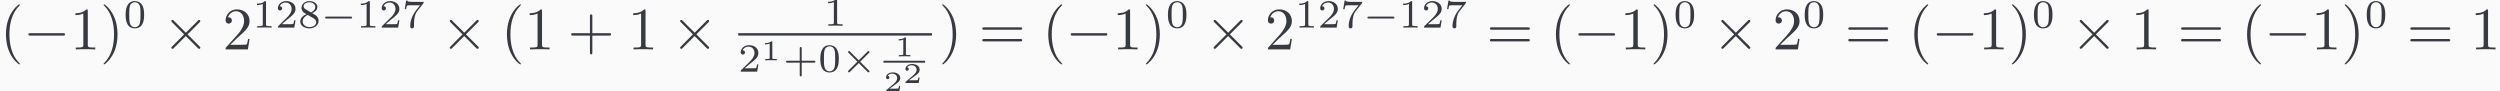 <?xml version='1.0' encoding='UTF-8'?>
<!-- This file was generated by dvisvgm 2.13.3 -->
<svg version='1.1' xmlns='http://www.w3.org/2000/svg' xmlns:xlink='http://www.w3.org/1999/xlink' width='692.673pt' height='25.312pt' viewBox='-13.447 13.821 692.673 25.312'>
<rect x="-13.447" y="13.821" width="692.673" height="25.312" fill="#808080" stroke="none"/>
<defs>
<path id='g2-0' d='M5.189-1.576C5.3-1.576 5.467-1.576 5.467-1.743C5.467-1.918 5.307-1.918 5.189-1.918H1.032C.921-1.918 .753-1.918 .753-1.75C.753-1.576 .914-1.576 1.032-1.576H5.189Z'/>
<path id='g2-2' d='M4.882-3.271C4.958-3.347 4.979-3.389 4.979-3.438C4.979-3.55 4.889-3.612 4.812-3.612C4.742-3.612 4.721-3.592 4.638-3.508L3.11-1.988L1.576-3.515C1.506-3.585 1.478-3.612 1.416-3.612C1.318-3.612 1.241-3.536 1.241-3.438C1.241-3.375 1.262-3.354 1.346-3.271L2.866-1.75L1.346-.23C1.248-.133 1.241-.098 1.241-.056C1.241 .042 1.318 .119 1.416 .119C1.478 .119 1.499 .098 1.576 .021L3.11-1.506L4.7 .084C4.735 .105 4.77 .119 4.812 .119C4.889 .119 4.979 .056 4.979-.056C4.979-.112 4.965-.126 4.944-.146C4.931-.174 3.578-1.527 3.354-1.743L4.882-3.271Z'/>
<path id='g3-43' d='M3.229-1.576H5.363C5.454-1.576 5.621-1.576 5.621-1.743C5.621-1.918 5.461-1.918 5.363-1.918H3.229V-4.059C3.229-4.149 3.229-4.317 3.062-4.317C2.887-4.317 2.887-4.156 2.887-4.059V-1.918H.746C.656-1.918 .488-1.918 .488-1.75C.488-1.576 .649-1.576 .746-1.576H2.887V.565C2.887 .656 2.887 .823 3.055 .823C3.229 .823 3.229 .663 3.229 .565V-1.576Z'/>
<path id='g3-48' d='M3.599-2.225C3.599-2.992 3.508-3.543 3.187-4.031C2.971-4.352 2.538-4.631 1.981-4.631C.363-4.631 .363-2.727 .363-2.225S.363 .139 1.981 .139S3.599-1.723 3.599-2.225ZM1.981-.056C1.66-.056 1.234-.244 1.095-.816C.997-1.227 .997-1.799 .997-2.315C.997-2.824 .997-3.354 1.102-3.738C1.248-4.289 1.695-4.435 1.981-4.435C2.357-4.435 2.72-4.205 2.845-3.801C2.957-3.424 2.964-2.922 2.964-2.315C2.964-1.799 2.964-1.283 2.873-.844C2.734-.209 2.26-.056 1.981-.056Z'/>
<path id='g3-49' d='M2.336-4.435C2.336-4.624 2.322-4.631 2.127-4.631C1.681-4.191 1.046-4.184 .76-4.184V-3.933C.928-3.933 1.388-3.933 1.771-4.129V-.572C1.771-.342 1.771-.251 1.074-.251H.809V0C.934-.007 1.792-.028 2.05-.028C2.267-.028 3.145-.007 3.299 0V-.251H3.034C2.336-.251 2.336-.342 2.336-.572V-4.435Z'/>
<path id='g3-50' d='M3.522-1.269H3.285C3.264-1.116 3.194-.704 3.103-.635C3.048-.593 2.511-.593 2.413-.593H1.13C1.862-1.241 2.106-1.437 2.525-1.764C3.041-2.176 3.522-2.608 3.522-3.271C3.522-4.115 2.783-4.631 1.89-4.631C1.025-4.631 .439-4.024 .439-3.382C.439-3.027 .739-2.992 .809-2.992C.976-2.992 1.179-3.11 1.179-3.361C1.179-3.487 1.13-3.731 .767-3.731C.983-4.226 1.458-4.38 1.785-4.38C2.483-4.38 2.845-3.836 2.845-3.271C2.845-2.664 2.413-2.183 2.19-1.932L.509-.272C.439-.209 .439-.195 .439 0H3.313L3.522-1.269Z'/>
<path id='g3-55' d='M3.731-4.212C3.801-4.296 3.801-4.31 3.801-4.491H1.974C1.695-4.491 1.618-4.498 1.367-4.519C1.004-4.547 .99-4.596 .969-4.714H.732L.488-3.222H.725C.739-3.327 .809-3.787 .921-3.857C.976-3.898 1.541-3.898 1.646-3.898H3.166C2.943-3.605 2.587-3.173 2.441-2.978C1.527-1.778 1.444-.669 1.444-.258C1.444-.181 1.444 .139 1.771 .139C2.106 .139 2.106-.174 2.106-.265V-.544C2.106-1.897 2.385-2.518 2.685-2.894L3.731-4.212Z'/>
<path id='g3-56' d='M2.476-2.518C3.02-2.783 3.368-3.11 3.368-3.592C3.368-4.268 2.664-4.631 1.988-4.631C1.22-4.631 .593-4.129 .593-3.466C.593-3.138 .746-2.901 .872-2.762C.997-2.615 1.046-2.587 1.458-2.343C1.067-2.176 .377-1.799 .377-1.067C.377-.293 1.179 .139 1.974 .139C2.859 .139 3.585-.425 3.585-1.179C3.585-1.639 3.313-2.029 2.908-2.267C2.817-2.322 2.573-2.462 2.476-2.518ZM1.339-3.18C1.158-3.285 .962-3.473 .962-3.731C.962-4.17 1.471-4.428 1.974-4.428C2.518-4.428 2.999-4.087 2.999-3.592C2.999-2.971 2.273-2.657 2.26-2.657S2.232-2.664 2.183-2.692L1.339-3.18ZM1.681-2.211L2.636-1.66C2.817-1.555 3.166-1.346 3.166-.934C3.166-.411 2.587-.084 1.988-.084C1.346-.084 .795-.495 .795-1.067C.795-1.583 1.179-1.981 1.681-2.211Z'/>
<path id='g4-49' d='M1.983-3.168C1.983-3.318 1.968-3.318 1.803-3.318C1.45-2.999 .897-2.999 .797-2.999H.712V-2.78H.797C.912-2.78 1.235-2.795 1.524-2.919V-.428C1.524-.274 1.524-.219 .996-.219H.747V0C1.021-.02 1.465-.02 1.753-.02S2.486-.02 2.76 0V-.219H2.511C1.983-.219 1.983-.274 1.983-.428V-3.168Z'/>
<path id='g4-50' d='M2.934-.961H2.725C2.71-.867 2.66-.558 2.58-.508C2.54-.478 2.122-.478 2.047-.478H1.071C1.4-.722 1.768-1.001 2.067-1.2C2.516-1.509 2.934-1.798 2.934-2.326C2.934-2.964 2.331-3.318 1.619-3.318C.946-3.318 .453-2.929 .453-2.441C.453-2.182 .672-2.137 .742-2.137C.877-2.137 1.036-2.227 1.036-2.431C1.036-2.61 .907-2.71 .752-2.725C.892-2.949 1.181-3.098 1.514-3.098C1.998-3.098 2.401-2.809 2.401-2.321C2.401-1.903 2.112-1.584 1.729-1.26L.513-.229C.463-.184 .458-.184 .453-.149V0H2.77L2.934-.961Z'/>
<path id='g0-0' d='M6.919-2.415C7.098-2.415 7.287-2.415 7.287-2.625S7.098-2.835 6.919-2.835H1.239C1.06-2.835 .871-2.835 .871-2.625S1.06-2.415 1.239-2.415H6.919Z'/>
<path id='g0-2' d='M4.084-2.919L1.984-5.008C1.858-5.134 1.837-5.155 1.753-5.155C1.648-5.155 1.543-5.061 1.543-4.945C1.543-4.872 1.564-4.851 1.68-4.735L3.78-2.625L1.68-.514C1.564-.399 1.543-.378 1.543-.304C1.543-.189 1.648-.095 1.753-.095C1.837-.095 1.858-.116 1.984-.241L4.074-2.331L6.247-.158C6.268-.147 6.342-.095 6.405-.095C6.531-.095 6.615-.189 6.615-.304C6.615-.326 6.615-.367 6.583-.42C6.573-.441 4.903-2.089 4.378-2.625L6.3-4.546C6.352-4.609 6.51-4.746 6.562-4.809C6.573-4.83 6.615-4.872 6.615-4.945C6.615-5.061 6.531-5.155 6.405-5.155C6.321-5.155 6.279-5.113 6.163-4.998L4.084-2.919Z'/>
<path id='g1-40' d='M3.475 2.52C3.475 2.488 3.475 2.467 3.297 2.289C1.984 .966 1.648-1.018 1.648-2.625C1.648-4.452 2.047-6.279 3.339-7.591C3.475-7.717 3.475-7.738 3.475-7.77C3.475-7.843 3.433-7.875 3.37-7.875C3.265-7.875 2.32-7.161 1.701-5.827C1.165-4.672 1.039-3.507 1.039-2.625C1.039-1.806 1.155-.535 1.732 .651C2.362 1.942 3.265 2.625 3.37 2.625C3.433 2.625 3.475 2.593 3.475 2.52Z'/>
<path id='g1-41' d='M3.034-2.625C3.034-3.444 2.919-4.714 2.341-5.901C1.711-7.192 .808-7.875 .704-7.875C.64-7.875 .599-7.833 .599-7.77C.599-7.738 .599-7.717 .798-7.528C1.827-6.489 2.425-4.819 2.425-2.625C2.425-.829 2.037 1.018 .735 2.341C.599 2.467 .599 2.488 .599 2.52C.599 2.583 .64 2.625 .704 2.625C.808 2.625 1.753 1.911 2.373 .578C2.908-.578 3.034-1.743 3.034-2.625Z'/>
<path id='g1-43' d='M4.294-2.415H7.224C7.371-2.415 7.57-2.415 7.57-2.625S7.371-2.835 7.224-2.835H4.294V-5.775C4.294-5.922 4.294-6.121 4.084-6.121S3.874-5.922 3.874-5.775V-2.835H.934C.787-2.835 .588-2.835 .588-2.625S.787-2.415 .934-2.415H3.874V.525C3.874 .672 3.874 .871 4.084 .871S4.294 .672 4.294 .525V-2.415Z'/>
<path id='g1-49' d='M3.087-6.72C3.087-6.972 3.087-6.993 2.845-6.993C2.194-6.321 1.27-6.321 .934-6.321V-5.995C1.144-5.995 1.764-5.995 2.31-6.268V-.829C2.31-.452 2.278-.326 1.333-.326H.997V0C1.365-.032 2.278-.032 2.698-.032S4.032-.032 4.399 0V-.326H4.063C3.118-.326 3.087-.441 3.087-.829V-6.72Z'/>
<path id='g1-50' d='M1.333-.808L2.446-1.89C4.084-3.339 4.714-3.906 4.714-4.956C4.714-6.153 3.769-6.993 2.488-6.993C1.302-6.993 .525-6.027 .525-5.092C.525-4.504 1.05-4.504 1.081-4.504C1.26-4.504 1.627-4.63 1.627-5.061C1.627-5.334 1.438-5.607 1.071-5.607C.987-5.607 .966-5.607 .934-5.596C1.176-6.279 1.743-6.667 2.352-6.667C3.307-6.667 3.759-5.817 3.759-4.956C3.759-4.116 3.234-3.286 2.656-2.635L.64-.389C.525-.273 .525-.252 .525 0H4.42L4.714-1.827H4.452C4.399-1.512 4.326-1.05 4.221-.892C4.147-.808 3.454-.808 3.223-.808H1.333Z'/>
<path id='g1-61' d='M7.213-3.433C7.371-3.433 7.57-3.433 7.57-3.643S7.371-3.853 7.224-3.853H.934C.787-3.853 .588-3.853 .588-3.643S.787-3.433 .945-3.433H7.213ZM7.224-1.396C7.371-1.396 7.57-1.396 7.57-1.606S7.371-1.816 7.213-1.816H.945C.787-1.816 .588-1.816 .588-1.606S.787-1.396 .934-1.396H7.224Z'/>
</defs>
<g id='page1' transform='matrix(1.586 0 0 1.586 0 0)'>
<rect x='-8.48' y='8.716' width='436.821' height='15.962' fill='#fafafa'/>
<g fill='#383a42'>
<use x='-8.48' y='17.344' xlink:href='#g1-40'/>
<use x='-4.397' y='17.344' xlink:href='#g0-0'/>
<use x='3.77' y='17.344' xlink:href='#g1-49'/>
<use x='9.02' y='17.344' xlink:href='#g1-41'/>
<use x='13.103' y='13.534' xlink:href='#g3-48'/>
<use x='19.906' y='17.344' xlink:href='#g0-2'/>
<use x='30.406' y='17.344' xlink:href='#g1-50'/>
<use x='35.656' y='13.534' xlink:href='#g3-49'/>
<use x='39.627' y='13.534' xlink:href='#g3-50'/>
<use x='43.598' y='13.534' xlink:href='#g3-56'/>
<use x='47.57' y='13.534' xlink:href='#g2-0'/>
<use x='53.796' y='13.534' xlink:href='#g3-49'/>
<use x='57.768' y='13.534' xlink:href='#g3-50'/>
<use x='61.739' y='13.534' xlink:href='#g3-55'/>
<use x='68.541' y='17.344' xlink:href='#g0-2'/>
<use x='79.041' y='17.344' xlink:href='#g1-40'/>
<use x='83.125' y='17.344' xlink:href='#g1-49'/>
<use x='90.708' y='17.344' xlink:href='#g1-43'/>
<use x='101.208' y='17.344' xlink:href='#g1-49'/>
<use x='108.791' y='17.344' xlink:href='#g0-2'/>
<use x='135.423' y='13.21' xlink:href='#g3-49'/>
</g>
<rect x='120.487' y='14.509' height='.42' width='33.843' fill='#383a42'/>
<g fill='#383a42'>
<use x='120.487' y='21.237' xlink:href='#g3-50'/>
<use x='124.458' y='19.244' xlink:href='#g4-49'/>
<use x='128.346' y='21.237' xlink:href='#g3-43'/>
<use x='134.462' y='21.237' xlink:href='#g3-48'/>
<use x='138.434' y='21.237' xlink:href='#g2-2'/>
<use x='147.8' y='18.559' xlink:href='#g4-49'/>
</g>
<rect x='145.856' y='19.324' height='.339' width='7.278' fill='#383a42'/>
<g fill='#383a42'>
<use x='145.856' y='24.678' xlink:href='#g4-50'/>
<use x='149.246' y='23.211' xlink:href='#g4-50'/>
<use x='155.525' y='17.344' xlink:href='#g1-41'/>
<use x='162.525' y='17.344' xlink:href='#g1-61'/>
<use x='173.608' y='17.344' xlink:href='#g1-40'/>
<use x='177.692' y='17.344' xlink:href='#g0-0'/>
<use x='185.858' y='17.344' xlink:href='#g1-49'/>
<use x='191.108' y='17.344' xlink:href='#g1-41'/>
<use x='195.192' y='13.534' xlink:href='#g3-48'/>
<use x='201.994' y='17.344' xlink:href='#g0-2'/>
<use x='212.494' y='17.344' xlink:href='#g1-50'/>
<use x='217.744' y='13.534' xlink:href='#g3-49'/>
<use x='221.716' y='13.534' xlink:href='#g3-50'/>
<use x='225.687' y='13.534' xlink:href='#g3-55'/>
<use x='229.658' y='13.534' xlink:href='#g2-0'/>
<use x='235.885' y='13.534' xlink:href='#g3-49'/>
<use x='239.856' y='13.534' xlink:href='#g3-50'/>
<use x='243.827' y='13.534' xlink:href='#g3-55'/>
<use x='251.213' y='17.344' xlink:href='#g1-61'/>
<use x='262.297' y='17.344' xlink:href='#g1-40'/>
<use x='266.38' y='17.344' xlink:href='#g0-0'/>
<use x='274.547' y='17.344' xlink:href='#g1-49'/>
<use x='279.797' y='17.344' xlink:href='#g1-41'/>
<use x='283.88' y='13.534' xlink:href='#g3-48'/>
<use x='290.683' y='17.344' xlink:href='#g0-2'/>
<use x='301.183' y='17.344' xlink:href='#g1-50'/>
<use x='306.433' y='13.534' xlink:href='#g3-48'/>
<use x='313.819' y='17.344' xlink:href='#g1-61'/>
<use x='324.902' y='17.344' xlink:href='#g1-40'/>
<use x='328.985' y='17.344' xlink:href='#g0-0'/>
<use x='337.152' y='17.344' xlink:href='#g1-49'/>
<use x='342.402' y='17.344' xlink:href='#g1-41'/>
<use x='346.485' y='13.534' xlink:href='#g3-48'/>
<use x='353.288' y='17.344' xlink:href='#g0-2'/>
<use x='363.788' y='17.344' xlink:href='#g1-49'/>
<use x='371.955' y='17.344' xlink:href='#g1-61'/>
<use x='383.038' y='17.344' xlink:href='#g1-40'/>
<use x='387.121' y='17.344' xlink:href='#g0-0'/>
<use x='395.288' y='17.344' xlink:href='#g1-49'/>
<use x='400.538' y='17.344' xlink:href='#g1-41'/>
<use x='404.621' y='13.534' xlink:href='#g3-48'/>
<use x='412.007' y='17.344' xlink:href='#g1-61'/>
<use x='423.091' y='17.344' xlink:href='#g1-49'/>
</g>
</g>
</svg>